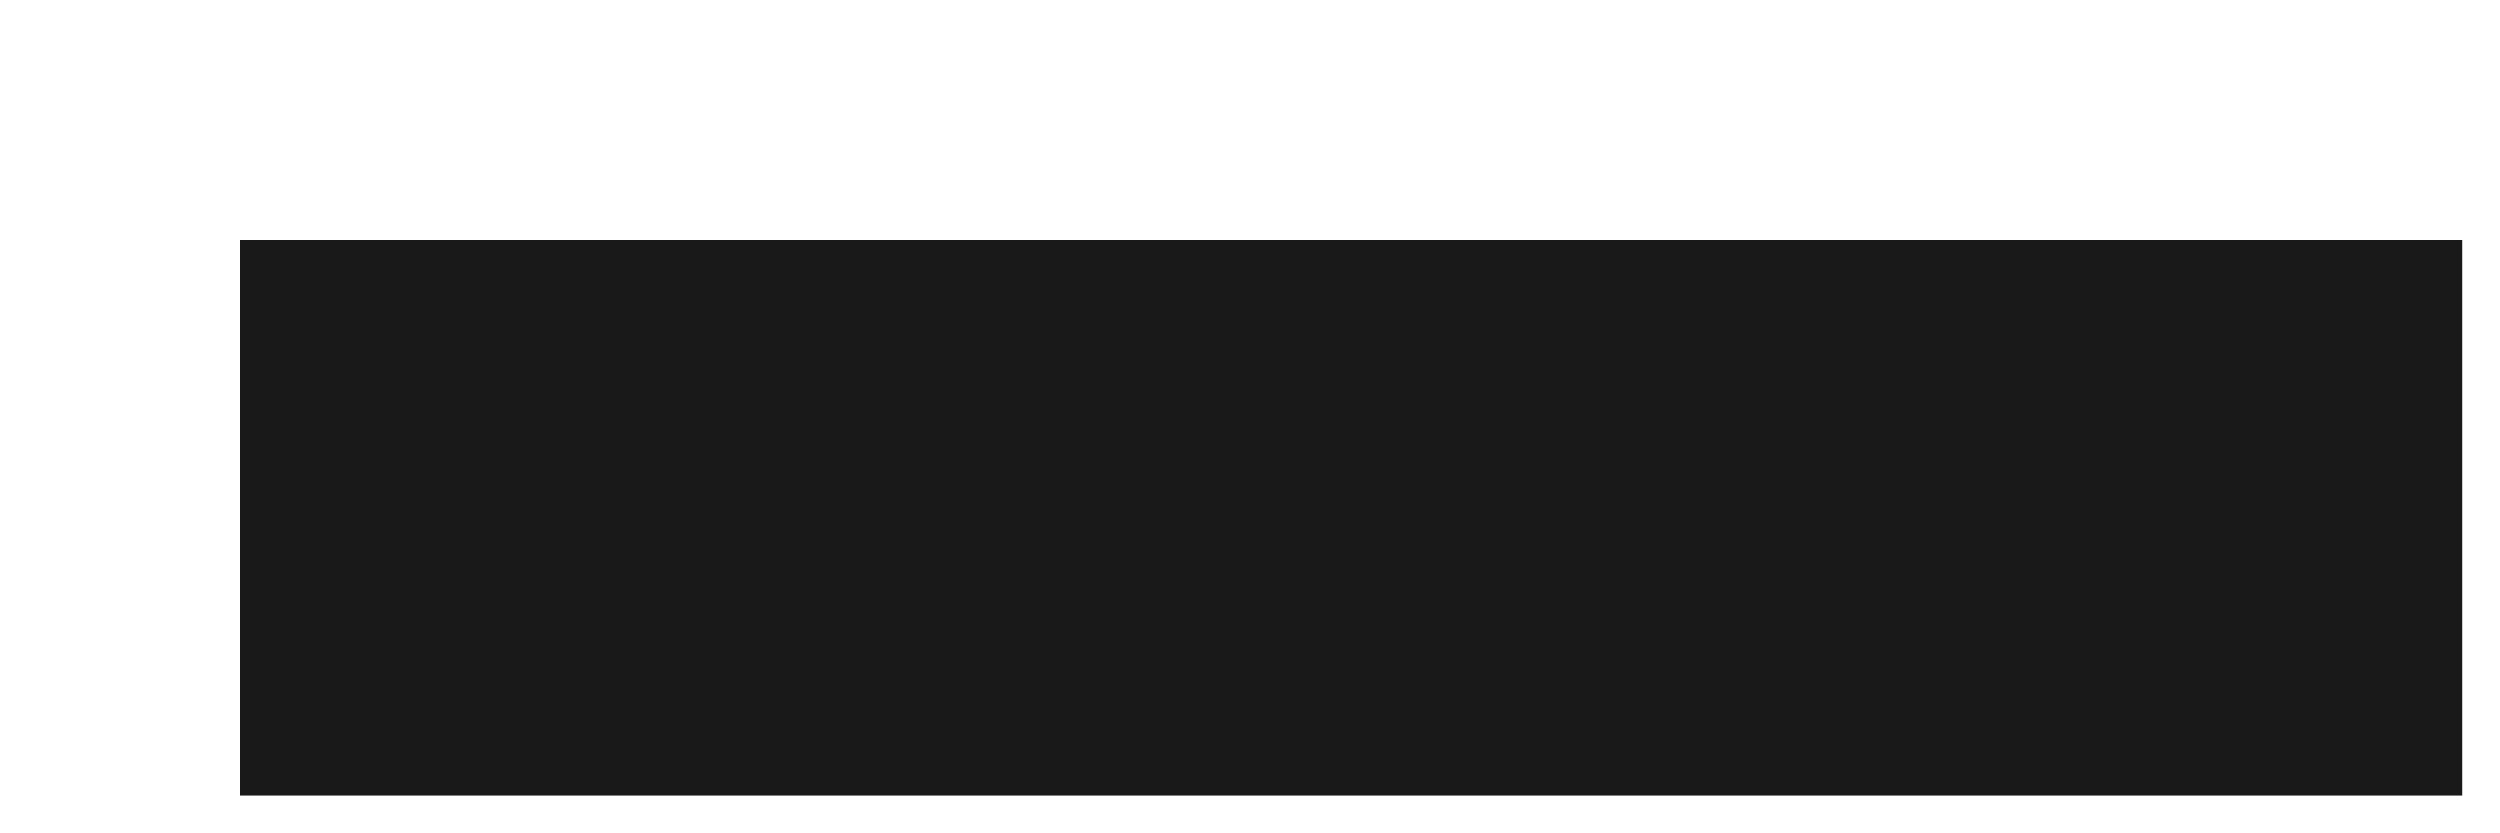 <?xml version="1.0" encoding="UTF-8" standalone="no"?>
<svg width="9px" height="3px" viewBox="0 0 9 3" version="1.1" xmlns="http://www.w3.org/2000/svg" xmlns:xlink="http://www.w3.org/1999/xlink">
    <!-- Generator: Sketch 39.1 (31720) - http://www.bohemiancoding.com/sketch -->
    <title>Rectangle 207</title>
    <desc>Created with Sketch.</desc>
    <defs></defs>
    <g id="Working-Pages" stroke="none" stroke-width="1" fill="none" fill-rule="evenodd">
        <g id="STYLES-Colors" transform="translate(-1188, -140)" fill="#191919">
            <rect id="Rectangle-207" x="1188.864" y="140.864" width="8" height="2"></rect>
        </g>
    </g>
</svg>